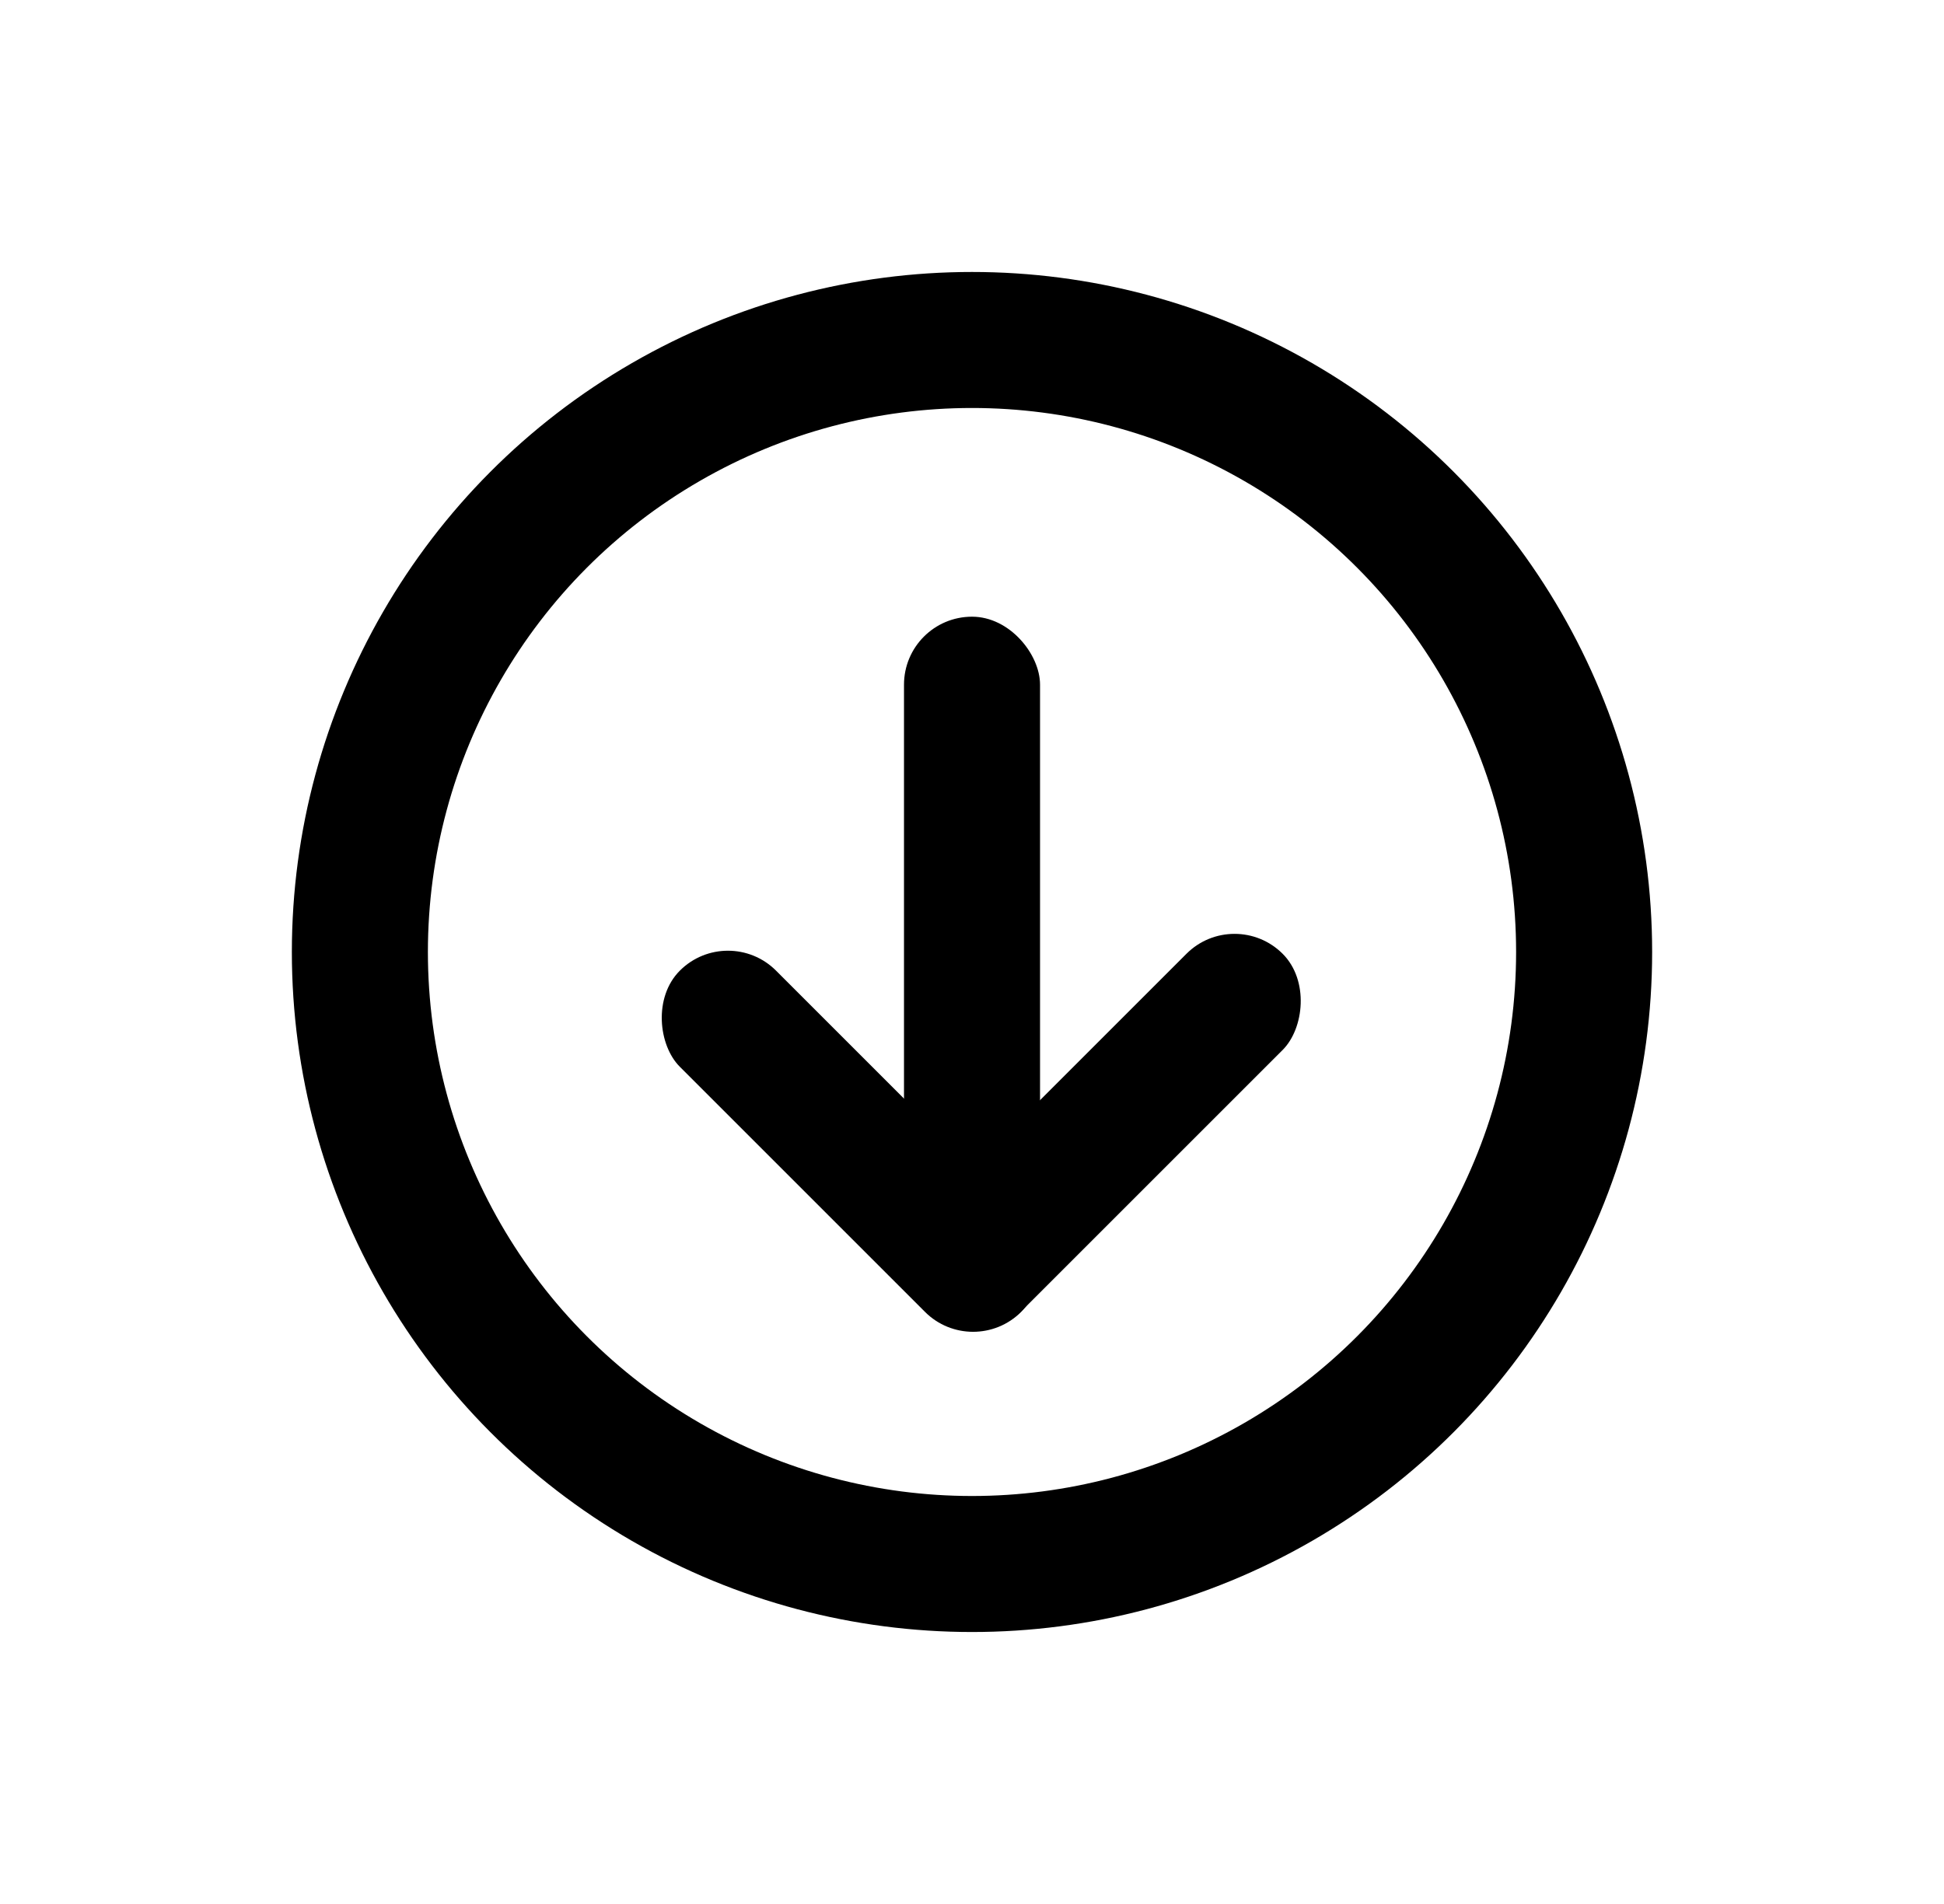 <svg width="49" height="48" viewBox="0 0 49 48" fill="none" xmlns="http://www.w3.org/2000/svg">
<circle cx="24.5" cy="24" r="15.429" transform="rotate(-180 24.5 24)" stroke="black" stroke-width="3.429"/>
<rect x="26.215" y="30.118" width="3.429" height="14.571" rx="1.714" transform="rotate(-180 26.215 30.118)" fill="black"/>
<rect x="24.531" y="34.269" width="3.429" height="12.744" rx="1.714" transform="rotate(-135 24.531 34.269)" fill="black"/>
<rect width="3.429" height="12.168" rx="1.714" transform="matrix(0.707 -0.707 -0.707 -0.707 24.527 34.285)" fill="black"/>
</svg>
